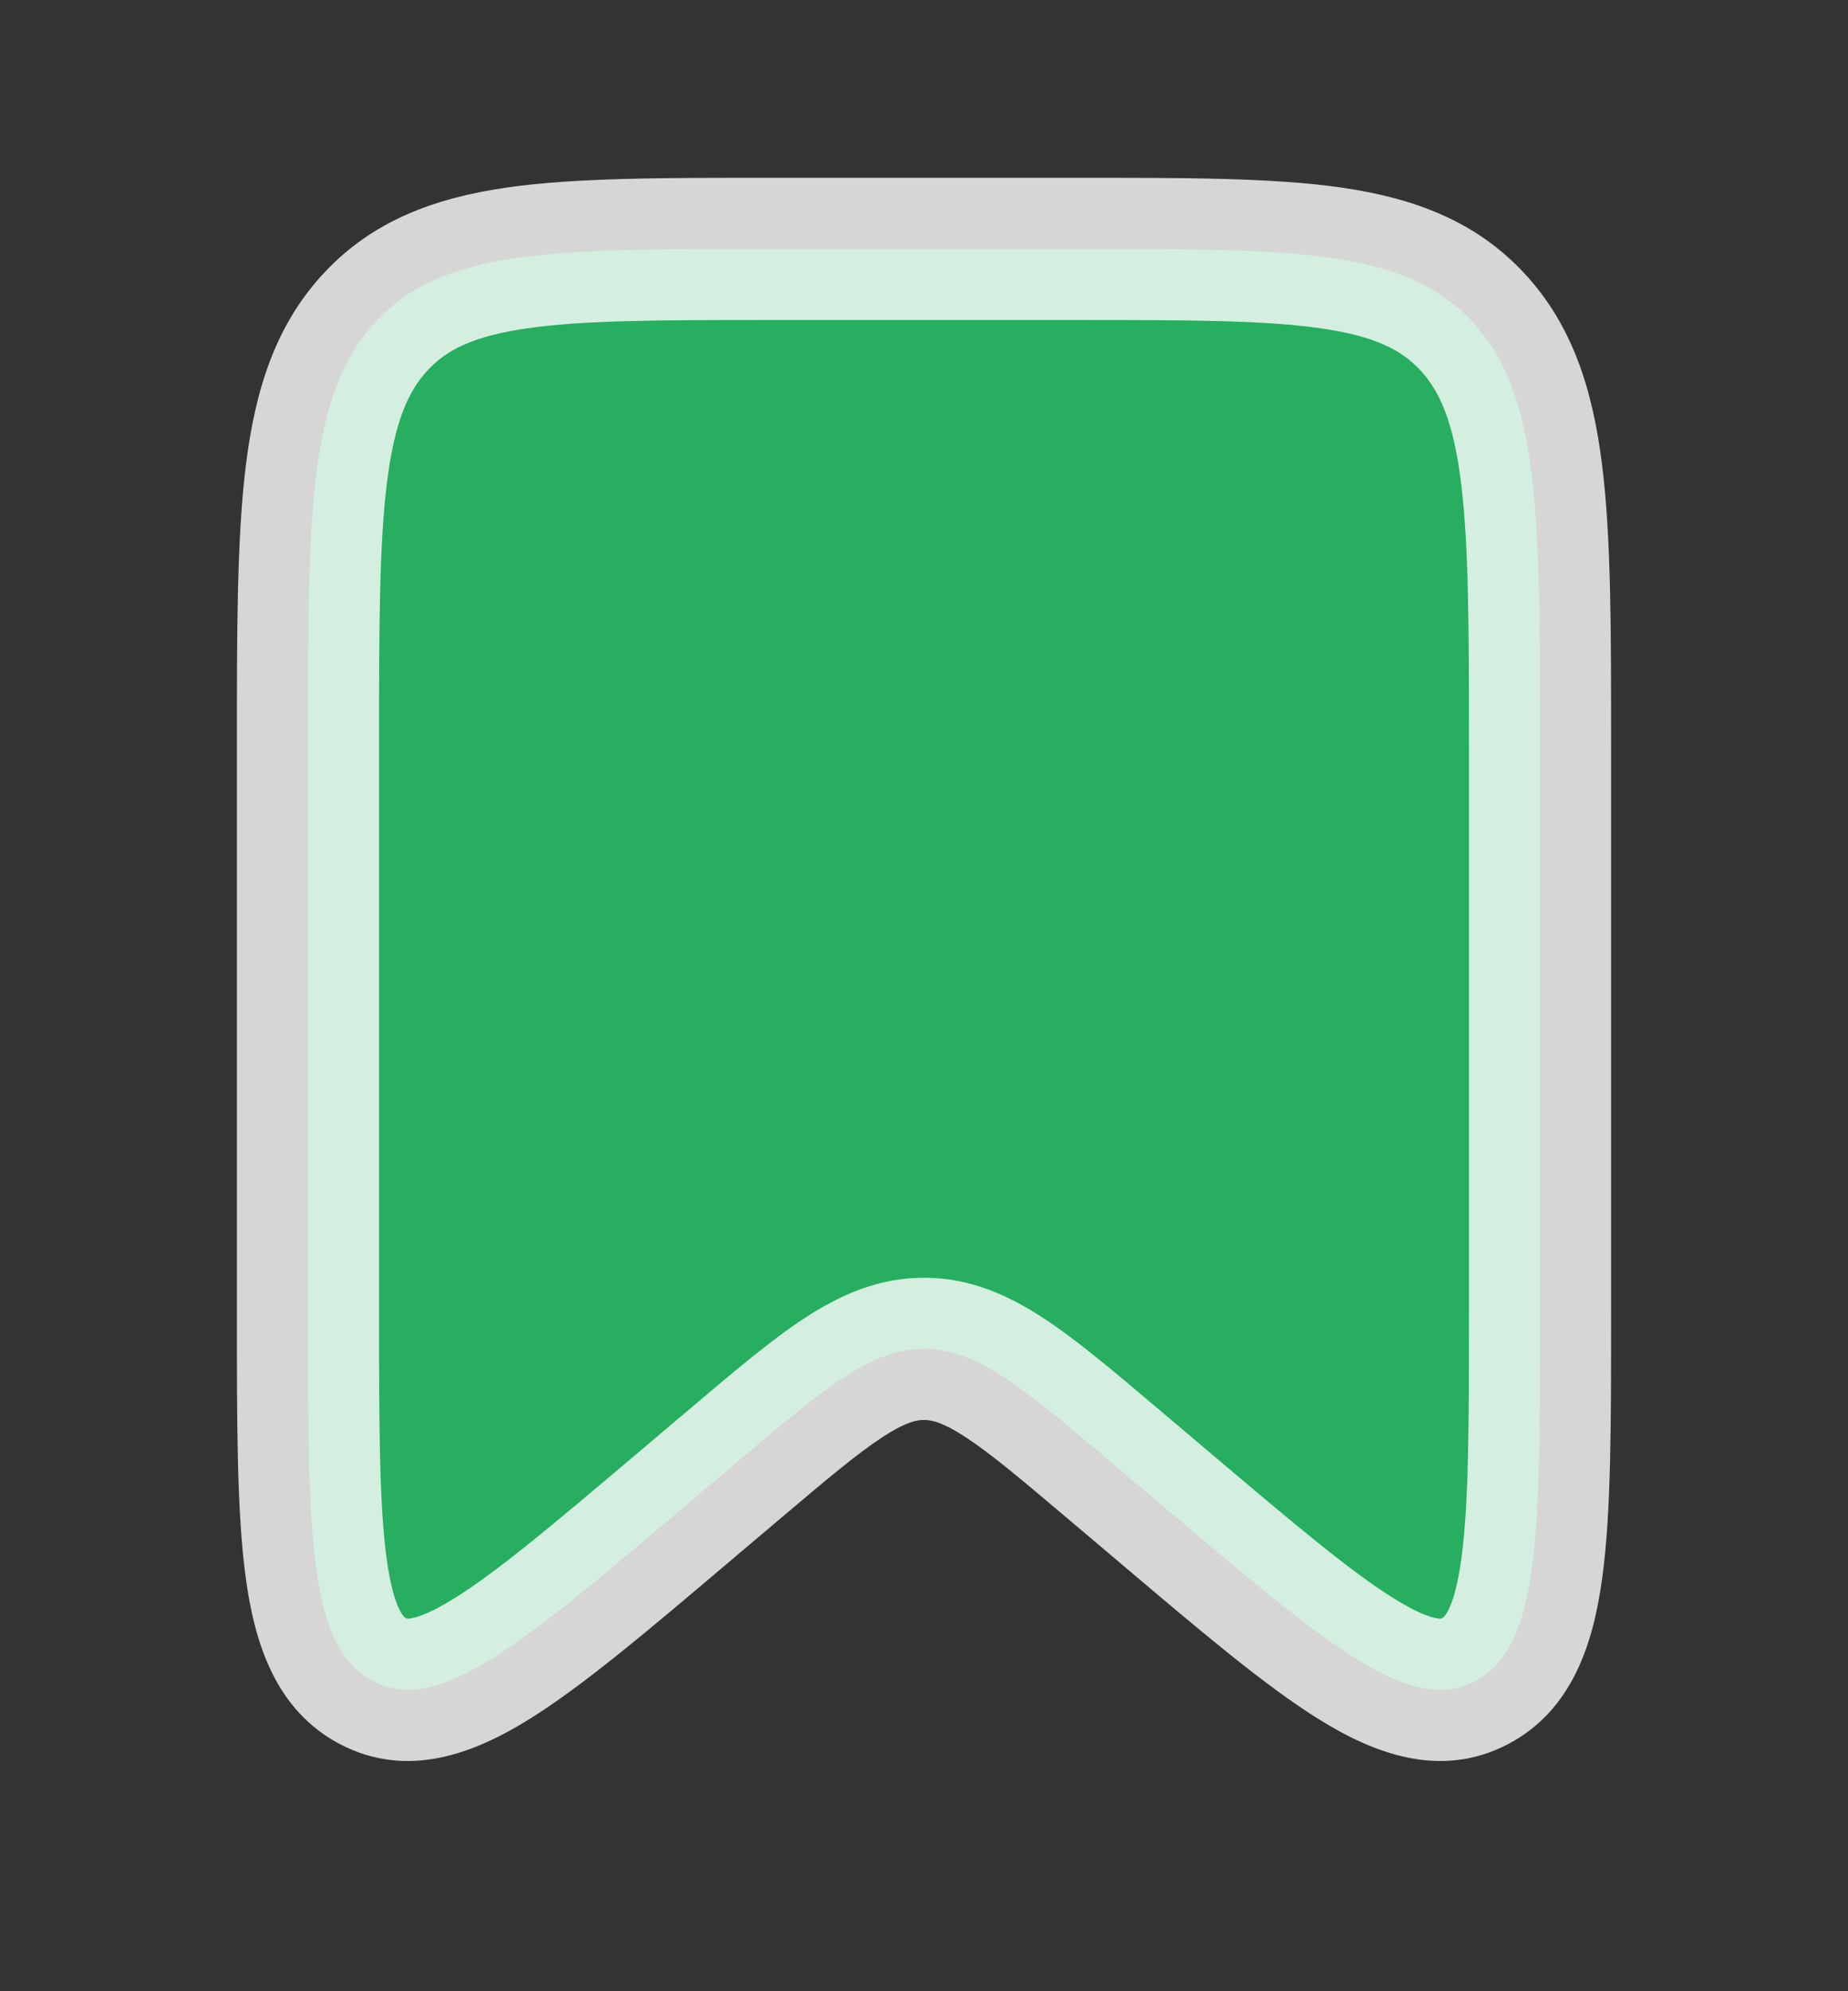 <svg width="26" height="28" viewBox="0 0 26 28" fill="none" xmlns="http://www.w3.org/2000/svg">
<rect x="0" y="0" width="26" height="28" fill="#333333" stroke="none"/>
<path d="M4.333 10.5C4.333 7.2 4.333 5.55 5.285 4.525C6.237 3.5 7.769 3.5 10.833 3.5H15.167C18.231 3.5 19.763 3.5 20.715 4.525C21.667 5.55 21.667 7.2 21.667 10.5V18.465C21.667 21.596 21.667 23.161 20.752 23.64C19.837 24.119 18.695 23.152 16.409 21.218L15.677 20.599C14.392 19.511 13.749 18.967 13 18.967C12.251 18.967 11.608 19.511 10.323 20.599L9.591 21.218C7.306 23.152 6.163 24.119 5.248 23.64C4.333 23.161 4.333 21.596 4.333 18.465V10.5Z" fill="#27AE60"/>
<path d="M15.677 20.599L16.323 19.835L15.677 20.599ZM10.323 20.599L9.677 19.835L10.323 20.599ZM9.591 21.218L10.237 21.981H10.237L9.591 21.218ZM16.409 21.218L15.763 21.981L16.409 21.218ZM10.833 4.5H15.167V2.5H10.833V4.5ZM20.667 10.5V18.465H22.667V10.5H20.667ZM5.333 18.465V10.5H3.333V18.465H5.333ZM17.055 20.454L16.323 19.835L15.031 21.362L15.763 21.981L17.055 20.454ZM9.677 19.835L8.945 20.454L10.237 21.981L10.969 21.362L9.677 19.835ZM16.323 19.835C15.7 19.308 15.164 18.852 14.686 18.539C14.186 18.211 13.645 17.967 13 17.967V19.967C13.104 19.967 13.259 19.995 13.59 20.212C13.941 20.442 14.369 20.802 15.031 21.362L16.323 19.835ZM10.969 21.362C11.631 20.802 12.059 20.442 12.41 20.212C12.741 19.995 12.896 19.967 13 19.967V17.967C12.355 17.967 11.814 18.211 11.314 18.539C10.836 18.852 10.3 19.308 9.677 19.835L10.969 21.362ZM3.333 18.465C3.333 19.999 3.331 21.256 3.457 22.182C3.578 23.078 3.864 24.044 4.784 24.526L5.712 22.754C5.703 22.749 5.669 22.736 5.618 22.63C5.556 22.504 5.489 22.285 5.439 21.913C5.336 21.154 5.333 20.062 5.333 18.465H3.333ZM8.945 20.454C7.775 21.444 6.986 22.108 6.38 22.483C6.083 22.666 5.901 22.734 5.798 22.754C5.724 22.769 5.717 22.757 5.712 22.754L4.784 24.526C5.74 25.026 6.681 24.648 7.431 24.184C8.196 23.712 9.121 22.925 10.237 21.981L8.945 20.454ZM20.667 18.465C20.667 20.062 20.664 21.154 20.561 21.913C20.511 22.285 20.444 22.504 20.383 22.63C20.331 22.736 20.297 22.749 20.288 22.754L21.216 24.526C22.136 24.044 22.422 23.078 22.543 22.182C22.669 21.256 22.667 19.999 22.667 18.465H20.667ZM15.763 21.981C16.879 22.925 17.804 23.712 18.569 24.184C19.319 24.648 20.26 25.026 21.216 24.526L20.288 22.754C20.283 22.757 20.276 22.769 20.203 22.754C20.099 22.734 19.917 22.666 19.62 22.483C19.014 22.108 18.225 21.444 17.055 20.454L15.763 21.981ZM15.167 4.5C16.729 4.5 17.793 4.502 18.59 4.618C19.349 4.728 19.719 4.922 19.982 5.206L21.448 3.845C20.759 3.103 19.886 2.785 18.876 2.638C17.903 2.498 16.668 2.5 15.167 2.5V4.5ZM22.667 10.5C22.667 8.876 22.669 7.565 22.54 6.536C22.409 5.485 22.127 4.576 21.448 3.845L19.982 5.206C20.255 5.499 20.449 5.928 20.555 6.783C20.665 7.66 20.667 8.824 20.667 10.5H22.667ZM10.833 2.5C9.332 2.5 8.097 2.498 7.124 2.638C6.114 2.785 5.241 3.103 4.552 3.845L6.018 5.206C6.281 4.922 6.651 4.728 7.41 4.618C8.207 4.502 9.271 4.5 10.833 4.5V2.5ZM5.333 10.5C5.333 8.824 5.335 7.66 5.445 6.783C5.551 5.928 5.745 5.499 6.018 5.206L4.552 3.845C3.873 4.576 3.591 5.485 3.46 6.536C3.332 7.565 3.333 8.876 3.333 10.5H5.333Z" fill="white" fill-opacity="0.8"/>
</svg>
